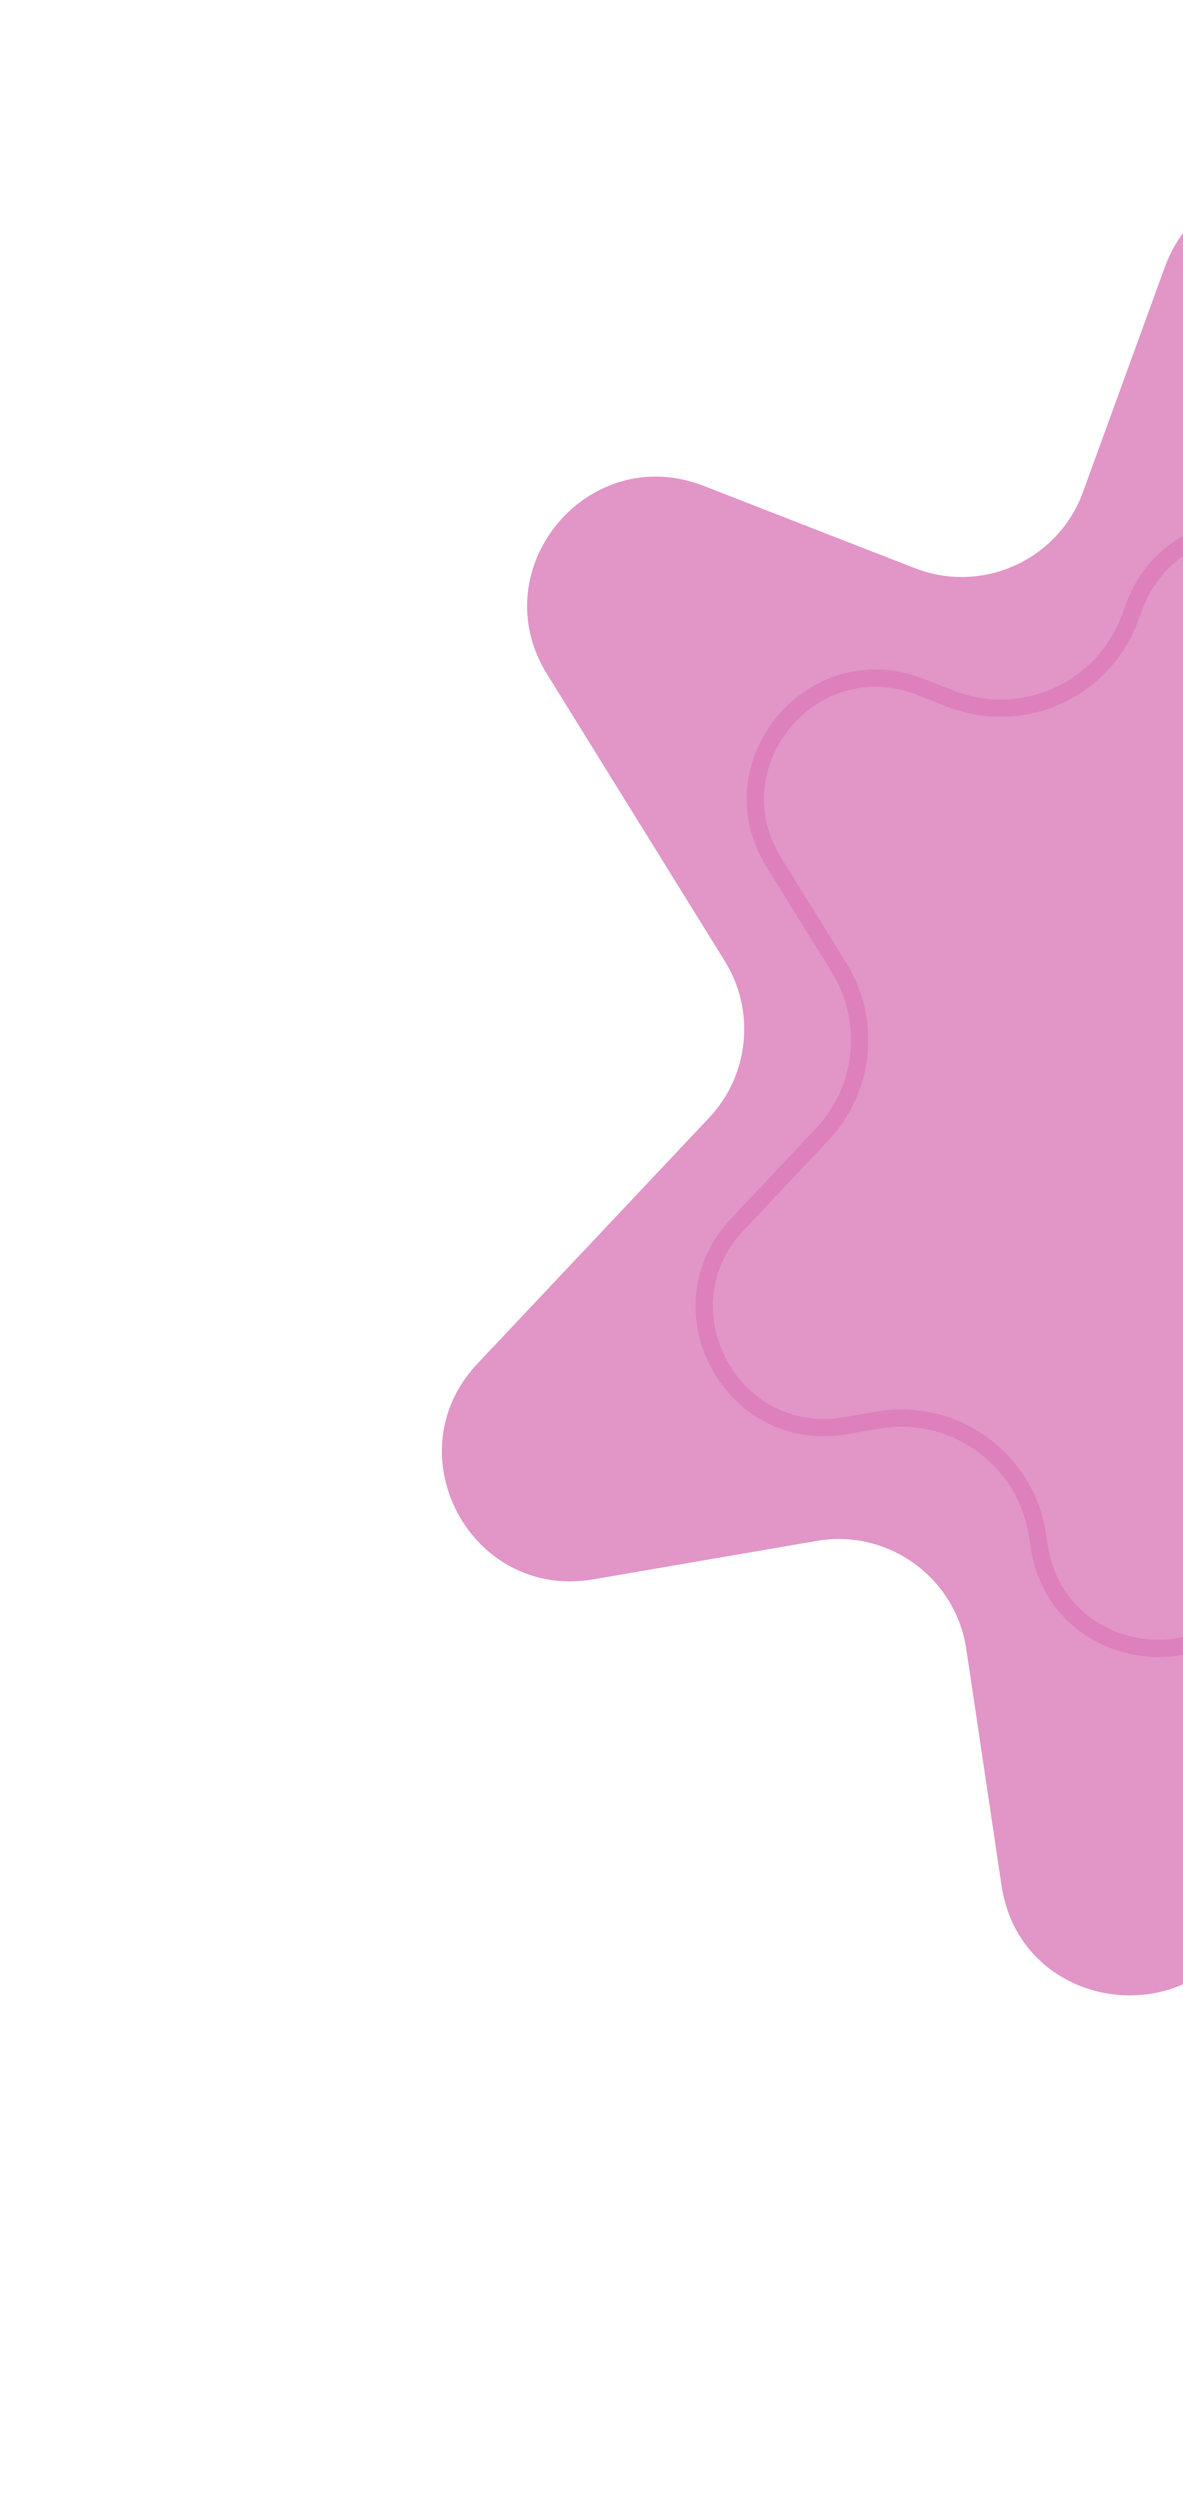 <svg width="275" height="581" viewBox="0 0 275 581" fill="none" xmlns="http://www.w3.org/2000/svg">
    <g opacity="0.5">
        <path
            d="M270.734 62.195C281.378 32.956 324.007 37.256 328.597 68.031L336.784 122.933C339.267 139.58 354.955 150.927 371.542 148.074L423.493 139.137C451.888 134.252 470.173 168.309 450.412 189.277L396.57 246.409C387.246 256.303 385.741 271.229 392.901 282.785L434.248 349.519C449.424 374.011 424.706 403.731 397.858 393.274L348.739 374.142C333.056 368.033 315.417 376.019 309.66 391.834L290.674 443.995C280.031 473.234 237.401 468.934 232.811 438.159L224.624 383.257C222.141 366.61 206.453 355.263 189.866 358.116L137.915 367.053C109.52 371.938 91.235 337.881 110.996 316.913L164.838 259.781C174.162 249.887 175.667 234.961 168.507 223.405L127.16 156.671C111.984 132.179 136.702 102.459 163.55 112.916L212.669 132.048C228.352 138.157 245.991 130.171 251.748 114.355L270.734 62.195Z"
            fill="#C62B90" />
        <path
            d="M263.526 141.283C273.461 113.997 313.244 118.01 317.53 146.73L317.882 149.092C320.531 166.846 337.263 178.948 354.954 175.907L362.528 174.605C389.032 170.048 406.093 201.84 387.645 221.407L367.954 242.293C358.004 252.847 356.397 268.775 364.039 281.104L379.163 305.501C393.332 328.359 370.265 356.103 345.204 346.345L338.043 343.556C321.316 337.043 302.505 345.56 296.363 362.427L295.546 364.672C285.611 391.957 245.828 387.945 241.542 359.224L241.19 356.862C238.54 339.108 221.809 327.006 204.118 330.048L196.544 331.35C170.04 335.906 152.979 304.115 171.427 284.547L191.118 263.662C201.068 253.107 202.675 237.179 195.033 224.85L179.909 200.453C165.74 177.596 188.807 149.851 213.868 159.609L221.029 162.398C237.756 168.911 256.567 160.394 262.709 143.527L263.526 141.283Z"
            fill="#C62B90" stroke="#BB017A" stroke-width="4" />
    </g>
</svg>